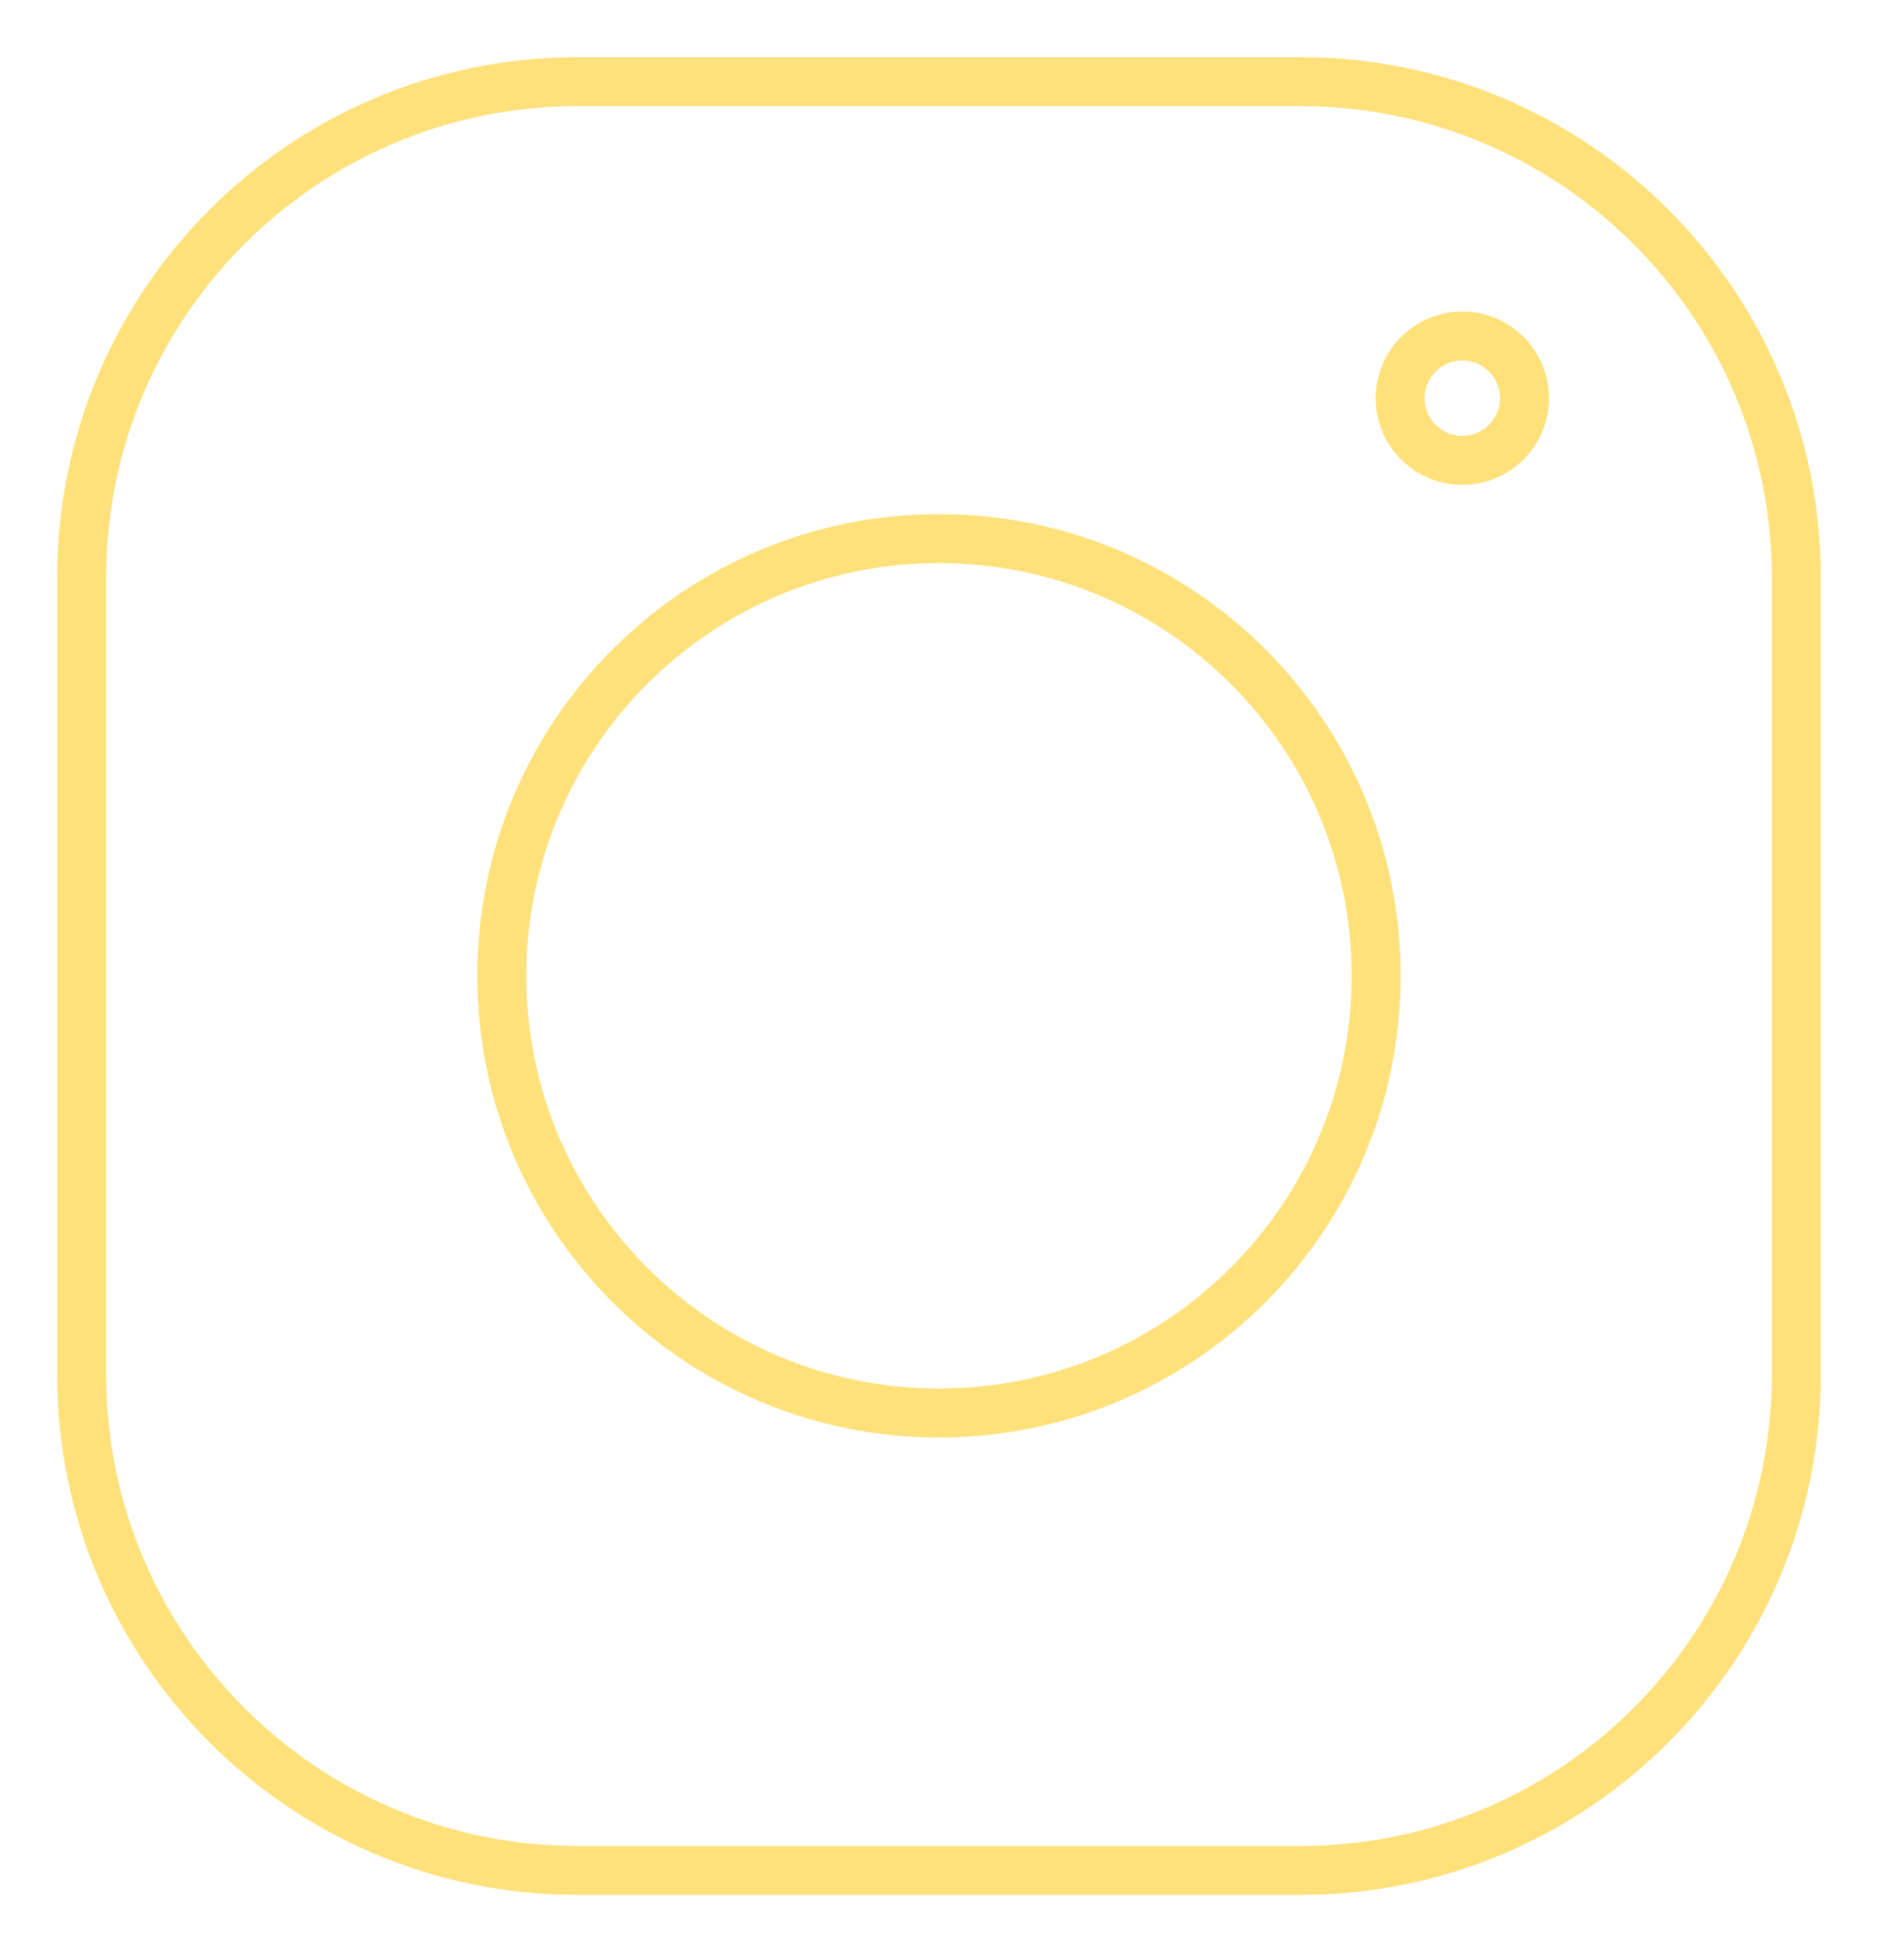 <svg width="23" height="24" viewBox="0 0 23 24" fill="none" xmlns="http://www.w3.org/2000/svg">
<path d="M15.925 1H7.075C3.72 1 1 3.72 1 7.075V16.831C1 20.186 3.72 22.906 7.075 22.906H15.925C19.28 22.906 22 20.186 22 16.831V7.075C22 3.72 19.28 1 15.925 1Z" stroke="#FEE17A" stroke-width="0.6" stroke-linecap="round"/>
<path d="M11.5 17.304C14.457 17.304 16.854 14.907 16.854 11.95C16.854 8.993 14.457 6.596 11.5 6.596C8.543 6.596 6.146 8.993 6.146 11.95C6.146 14.907 8.543 17.304 11.5 17.304Z" stroke="#FEE17A" stroke-width="0.6" stroke-linecap="round"/>
<path d="M17.91 5.638C18.33 5.638 18.671 5.297 18.671 4.877C18.671 4.456 18.33 4.115 17.91 4.115C17.489 4.115 17.148 4.456 17.148 4.877C17.148 5.297 17.489 5.638 17.91 5.638Z" stroke="#FEE17A" stroke-width="0.6"/>
</svg>
